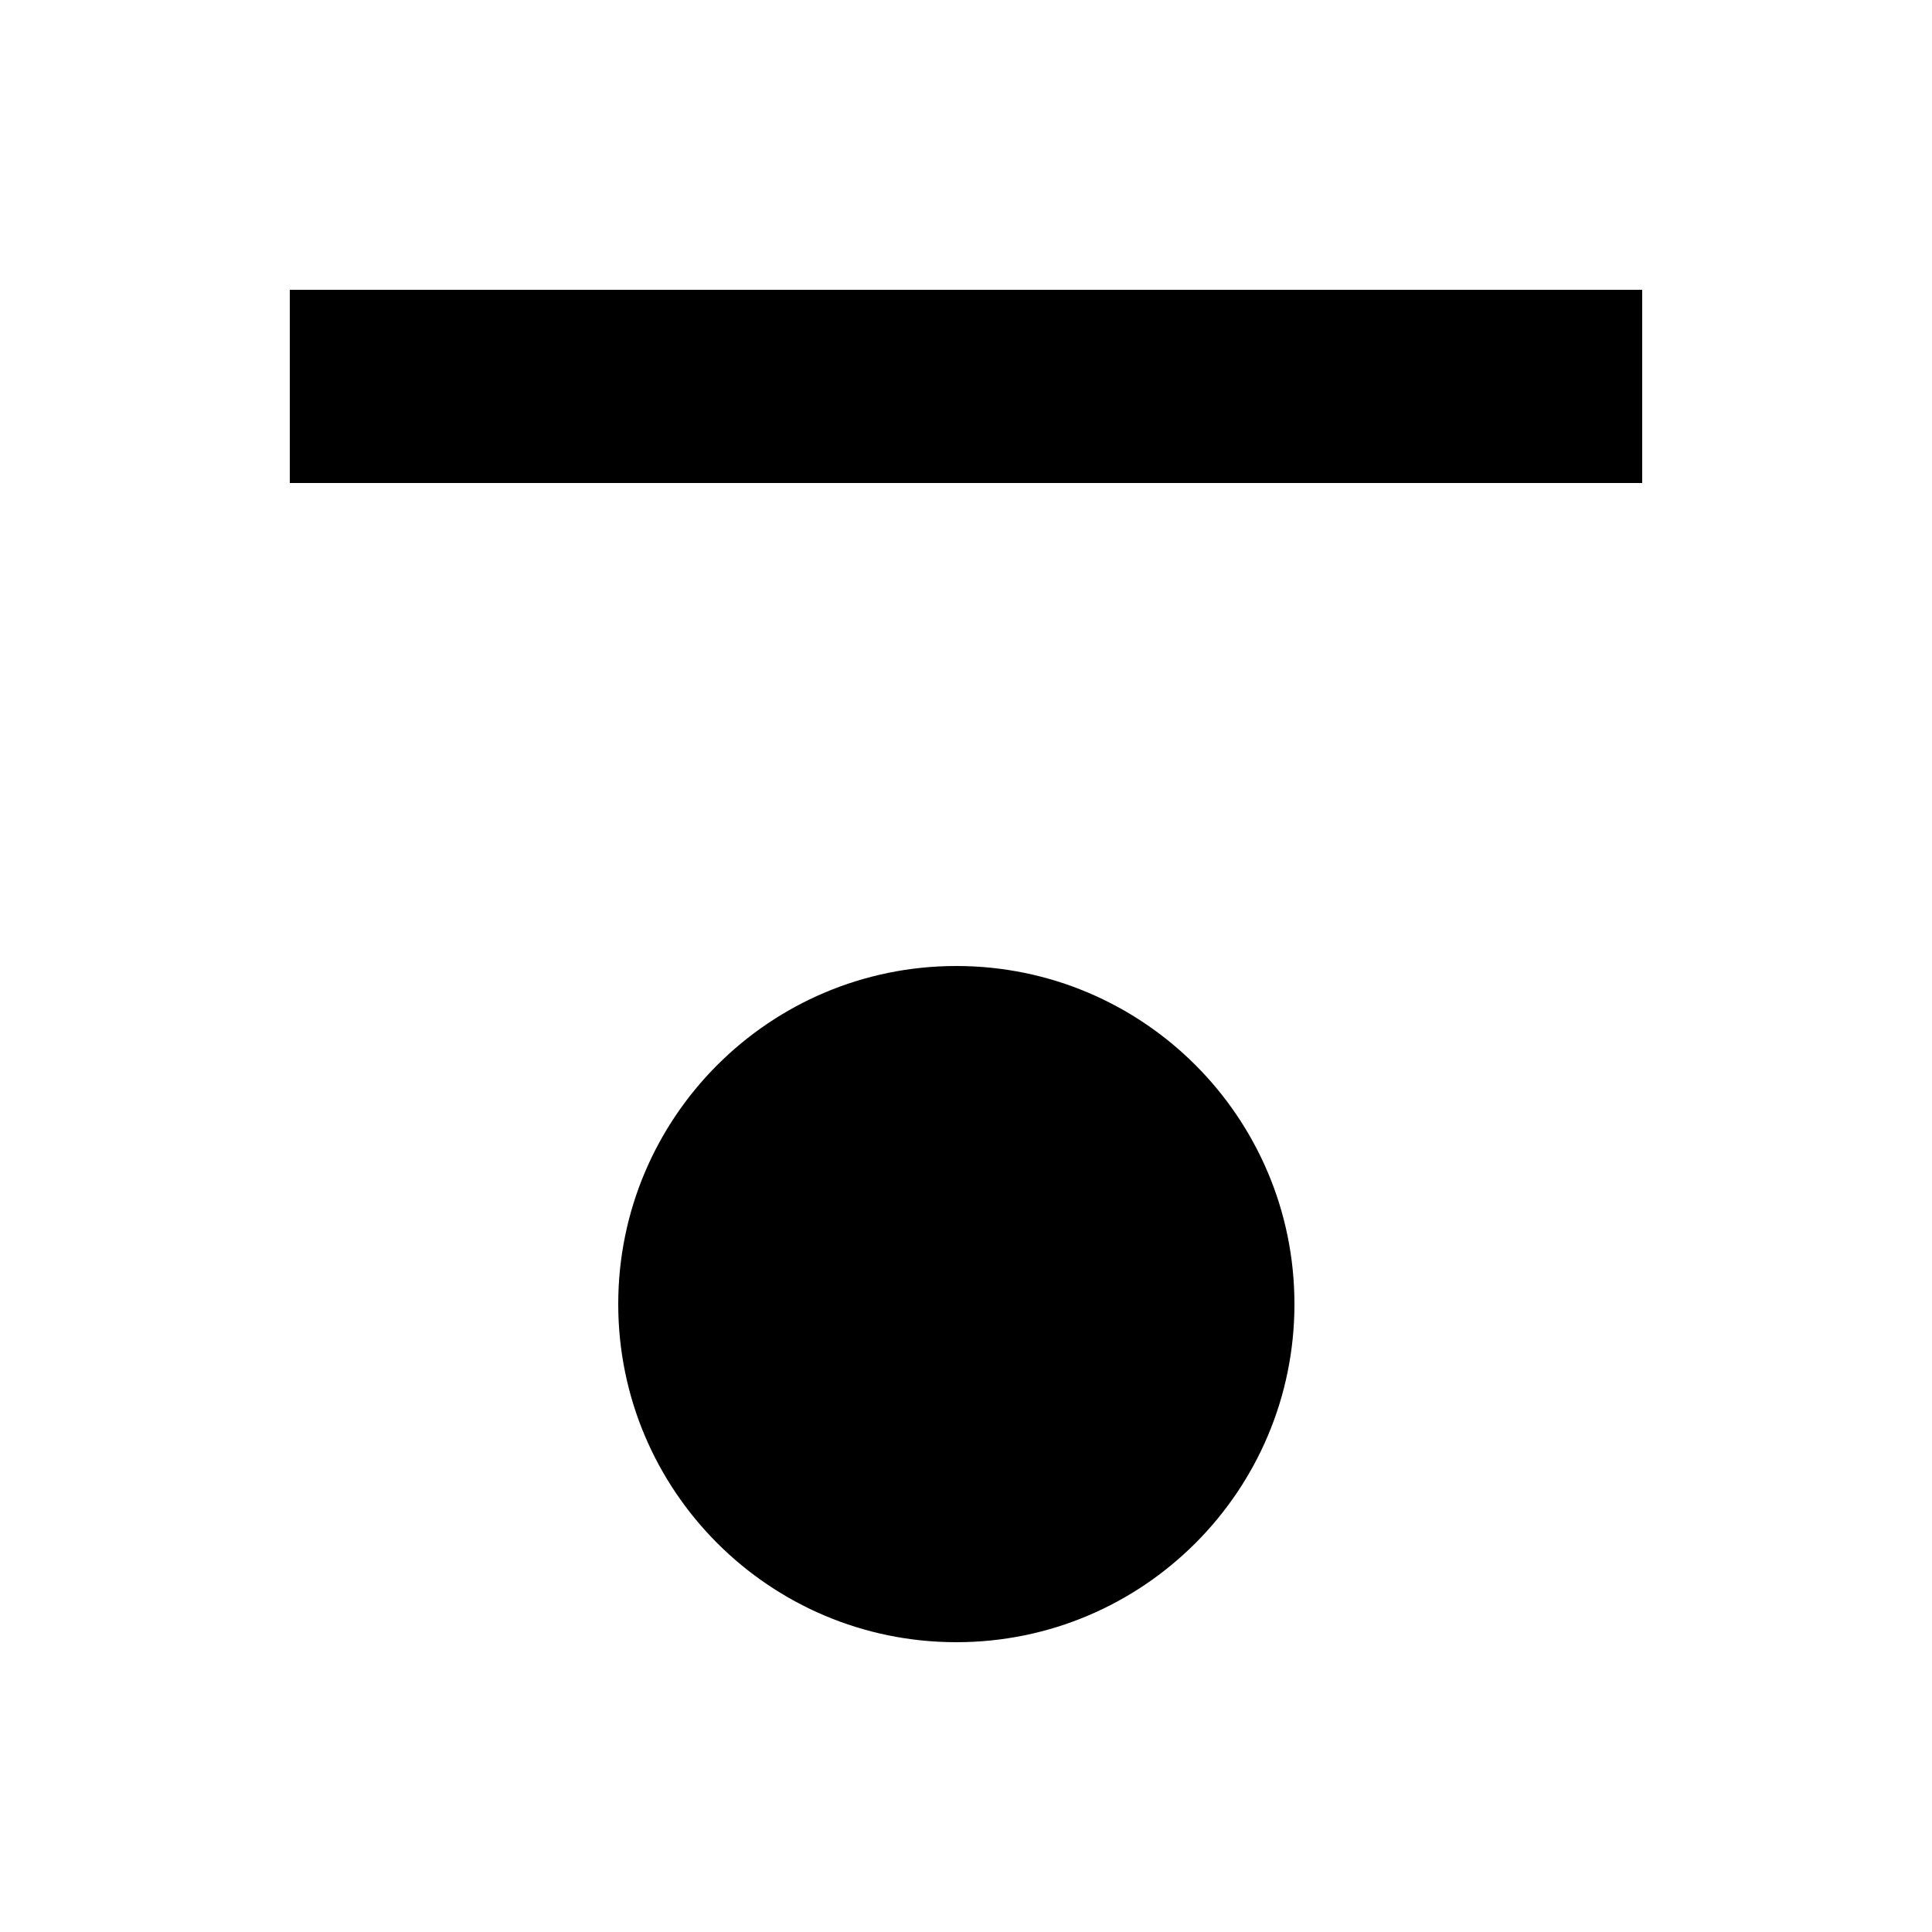 <?xml version="1.0" encoding="UTF-8" standalone="no"?>
<svg width="100px" height="100px" viewBox="0 0 100 100" version="1.1" xmlns="http://www.w3.org/2000/svg" xmlns:xlink="http://www.w3.org/1999/xlink" xmlns:sketch="http://www.bohemiancoding.com/sketch/ns">
    <!-- Generator: Sketch 3.2.2 (9983) - http://www.bohemiancoding.com/sketch -->
    <title>position-bottom</title>
    <desc>Created with Sketch.</desc>
    <defs></defs>
    <g id="Page-1" stroke="none" stroke-width="1" fill="none" fill-rule="evenodd" sketch:type="MSPage">
        <g id="position-bottom" sketch:type="MSArtboardGroup" fill="#000000">
            <path d="M67.5,68 C77.165,68 85,60.165 85,50.5 C85,40.835 77.165,33 67.5,33 C57.835,33 50,40.835 50,50.5 C50,60.165 57.835,68 67.5,68 Z M15,15 L25,15 L25,85 L15,85 L15,15 Z" id="Oval-12" sketch:type="MSShapeGroup" transform="translate(50, 50) rotate(-270) translate(-50, -50) "></path>
        </g>
    </g>
</svg>